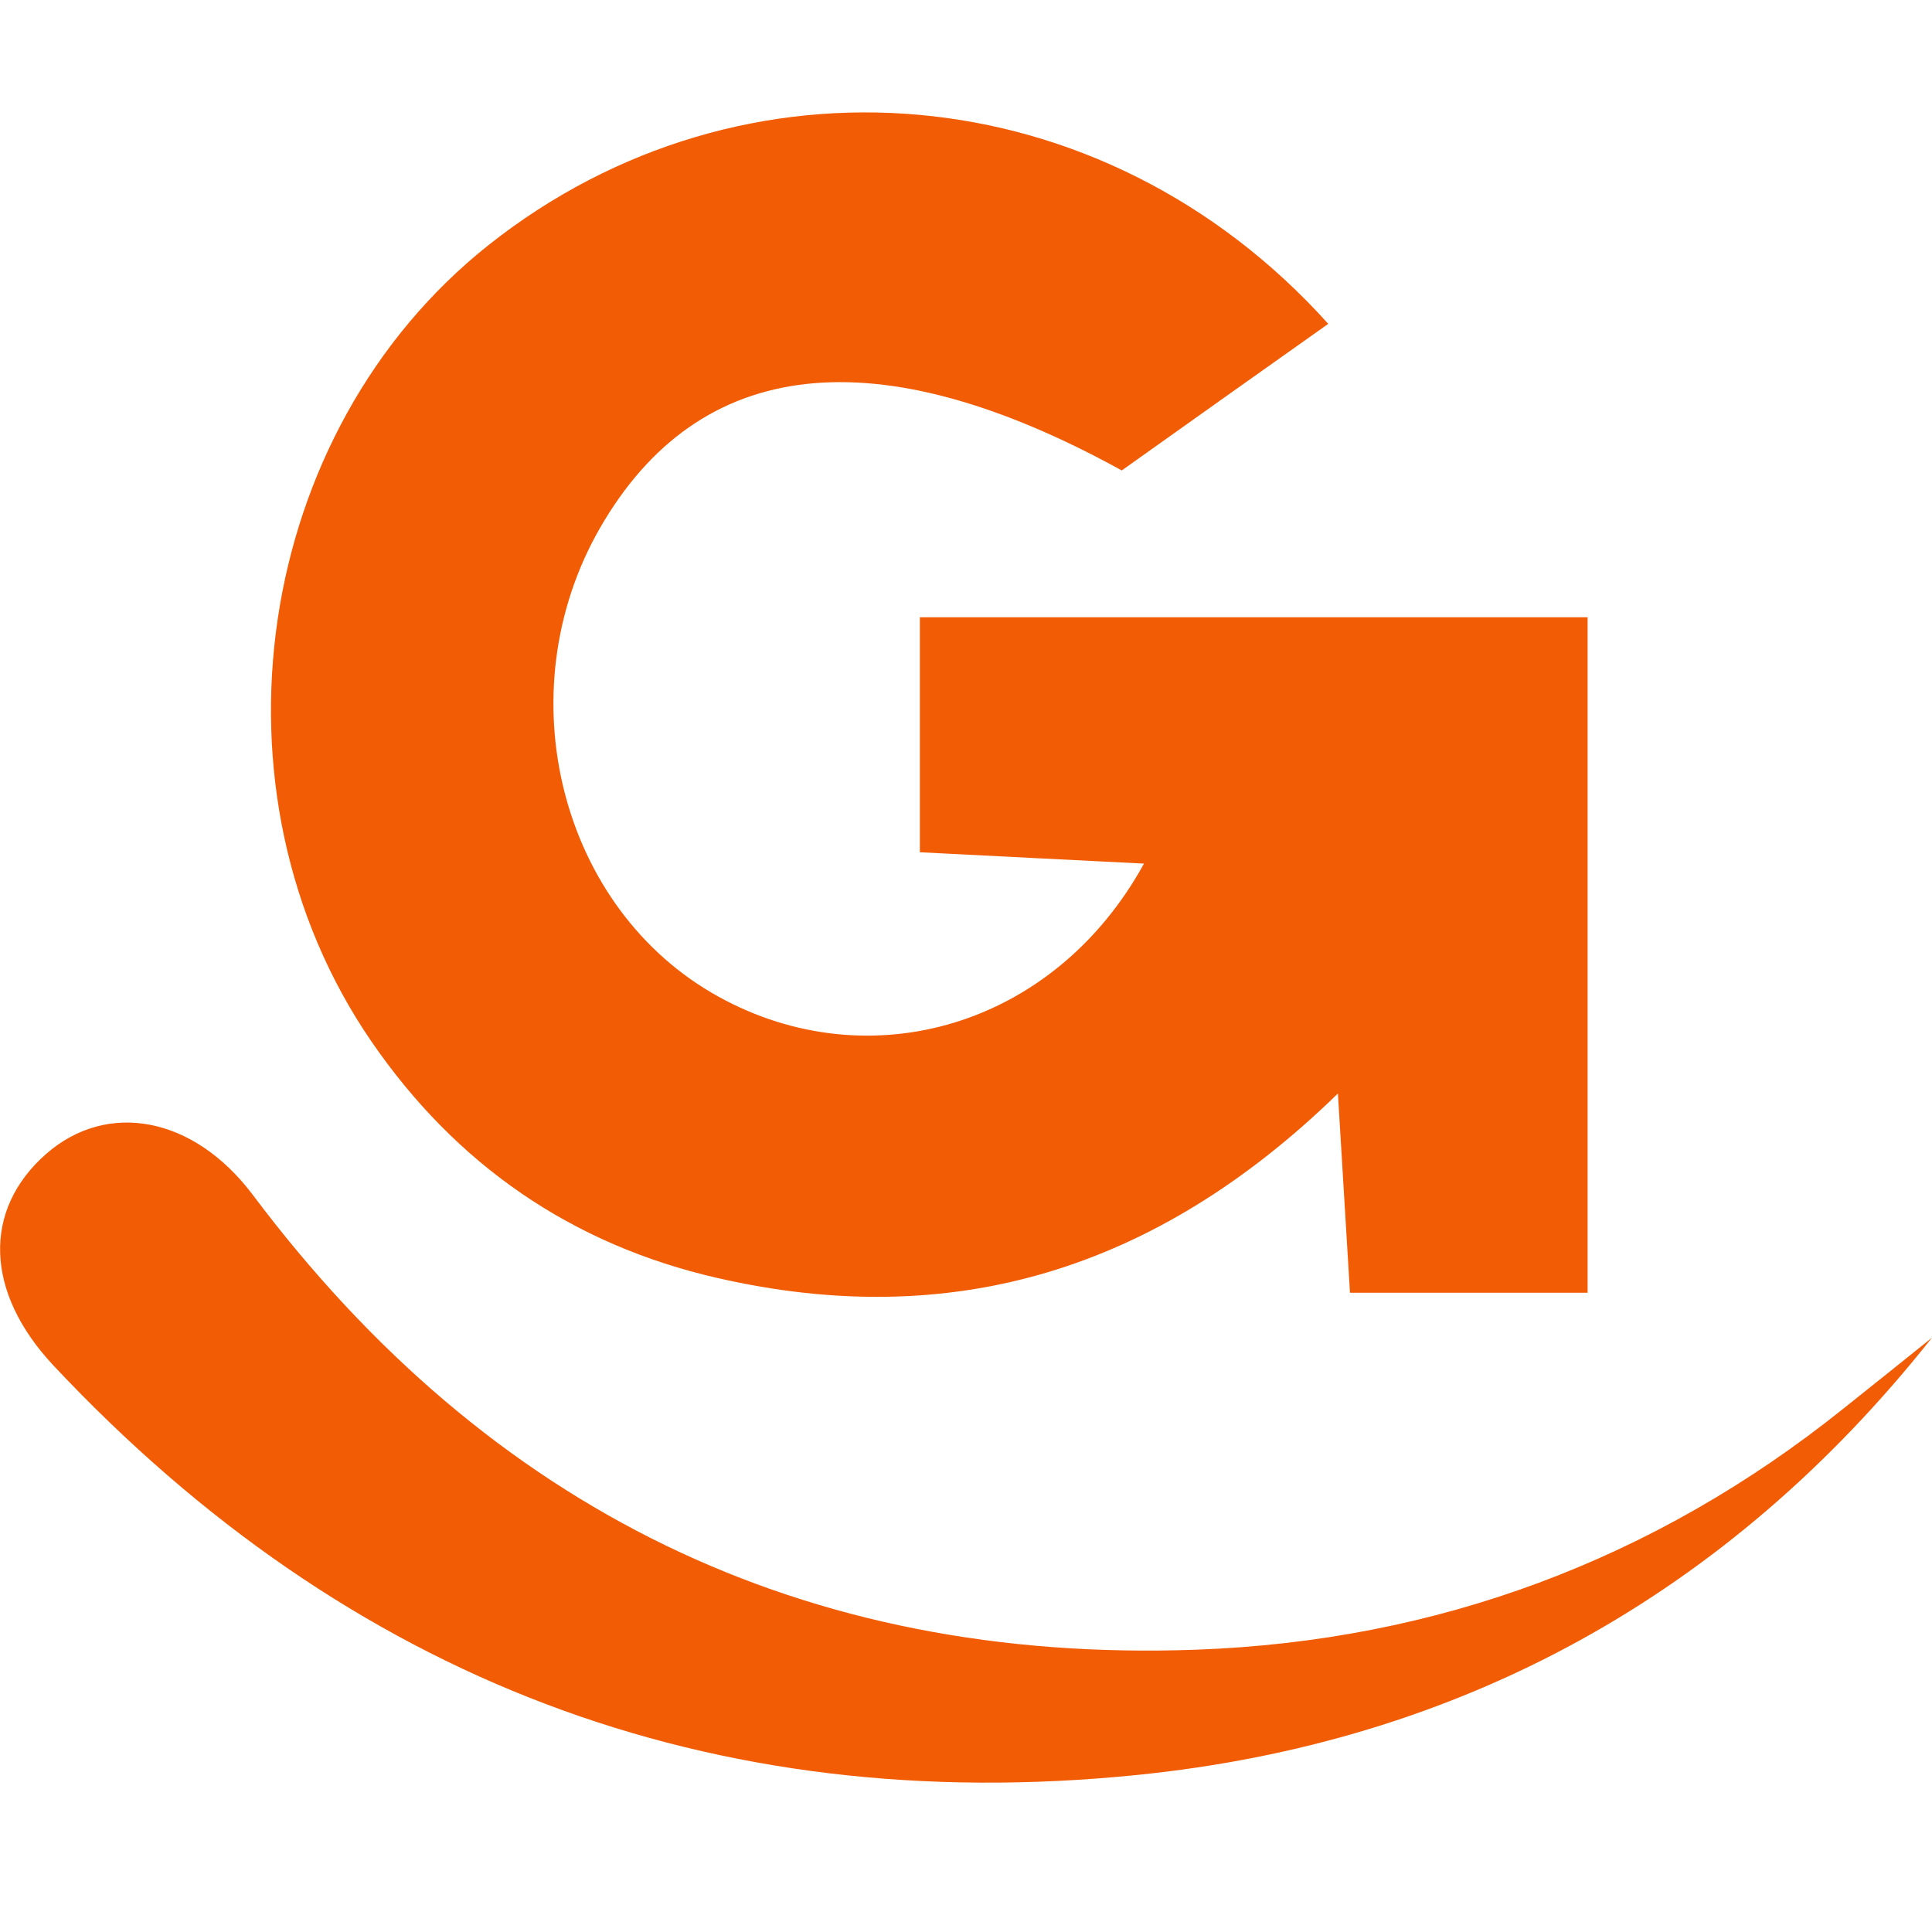 <?xml version="1.0" encoding="utf-8"?>
<!-- Generator: Adobe Illustrator 24.0.0, SVG Export Plug-In . SVG Version: 6.00 Build 0)  -->
<svg version="1.1" id="Layer_1" xmlns="http://www.w3.org/2000/svg" xmlns:xlink="http://www.w3.org/1999/xlink" x="0px" y="0px"
	 viewBox="0 0 80 80" style="enable-background:new 0 0 80 80;" xml:space="preserve">
<style type="text/css">
	.st0{fill:#F25C05;}
</style>
<g>
	<g>
		<path class="st0" d="M38.09,25.56c9.32,0,18.32,0,27.65,0c0,9.36,0,18.5,0,27.97c-3.25,0-6.42,0-9.84,0c-0.16-2.59-0.3-5-0.5-8.25
			c-7.58,7.38-16.04,9.85-25.69,7.64c-6.03-1.38-10.83-4.69-14.34-9.81c-7.08-10.33-4.87-25.25,4.87-32.97
			c10.51-8.33,25.42-7.12,34.76,3.27c-2.91,2.06-5.77,4.09-8.55,6.07c-10.17-5.6-17.51-4.74-21.61,2.39
			c-3.92,6.83-1.64,15.8,4.93,19.41c6.23,3.43,13.88,1.25,17.6-5.52c-3.13-0.16-6-0.3-9.28-0.47
			C38.09,32.13,38.09,29.13,38.09,25.56z"/>
	</g>
	<g>
		<g>
			<path class="st0" d="M80,55.39c-8.45,10.67-19.54,16.76-32.94,18.11C29.42,75.28,14.4,69.52,2.23,56.56
				c-2.87-3.05-2.95-6.46-0.33-8.77c2.54-2.23,6.12-1.57,8.57,1.69C20.25,62.51,33.3,68.9,49.54,68.31
				c9.94-0.36,18.97-3.71,26.8-9.99C77.56,57.35,78.78,56.37,80,55.39z"/>
		</g>
	</g>
</g>
</svg>

